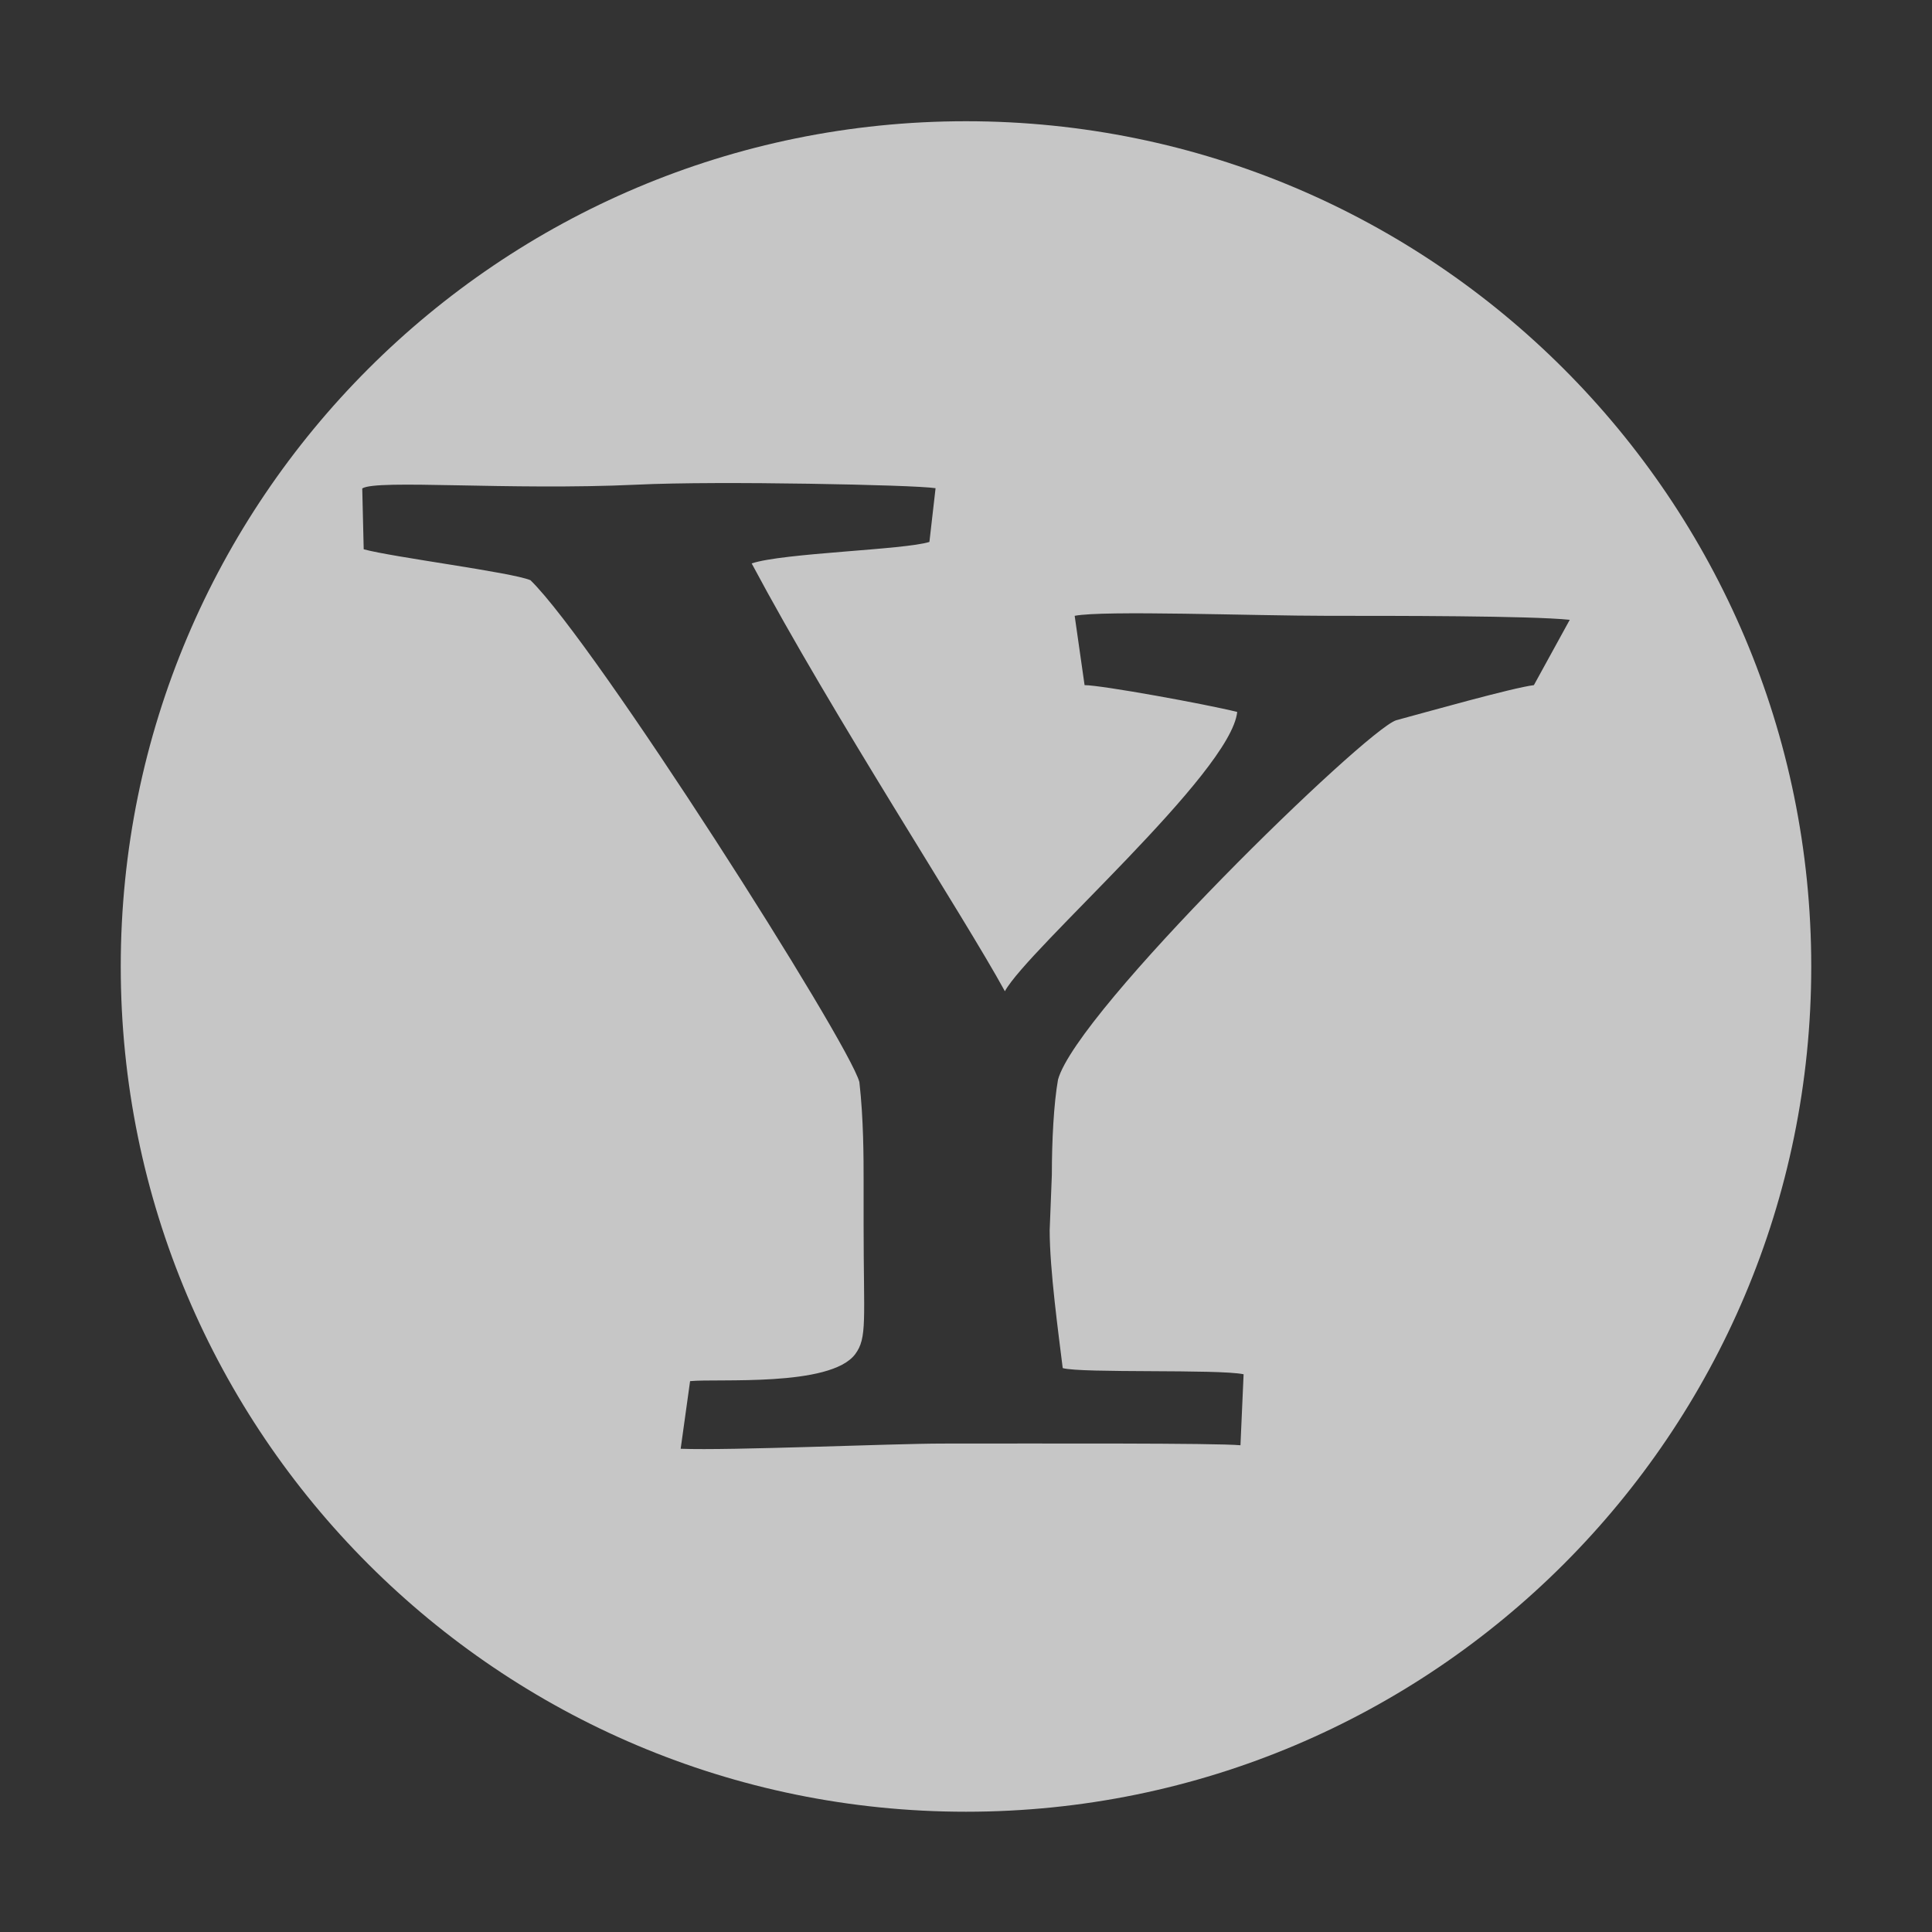 <?xml version="1.0" encoding="UTF-8" standalone="no"?>
<!-- Created with Inkscape (http://www.inkscape.org/) -->

<svg
   xmlns:osb="http://www.openswatchbook.org/uri/2009/osb"
   xmlns:dc="http://purl.org/dc/elements/1.1/"
   xmlns:cc="http://creativecommons.org/ns#"
   xmlns:rdf="http://www.w3.org/1999/02/22-rdf-syntax-ns#"
   xmlns:svg="http://www.w3.org/2000/svg"
   xmlns="http://www.w3.org/2000/svg"
   xmlns:sodipodi="http://sodipodi.sourceforge.net/DTD/sodipodi-0.dtd"
   xmlns:inkscape="http://www.inkscape.org/namespaces/inkscape"
   sodipodi:docname="im-yahoo.svg"
   inkscape:export-filename="/home/sam/source-symbolic.png"
   inkscape:export-xdpi="270"
   inkscape:export-ydpi="270"
   height="16"
   id="svg7384"
   style="enable-background:new"
   version="1.1"
   inkscape:version="0.91 r"
   width="16">
  <rect width="100%" height="100%" fill="#333333" stroke="none"/>
  <sodipodi:namedview
     inkscape:bbox-nodes="true"
     inkscape:bbox-paths="false"
     bordercolor="#666666"
     borderlayer="false"
     borderopacity="1"
     inkscape:current-layer="layer12"
     inkscape:cx="2.626365"
     inkscape:cy="7.4378284"
     gridtolerance="10"
     inkscape:guide-bbox="true"
     guidetolerance="10"
     id="namedview88"
     inkscape:object-nodes="true"
     inkscape:object-paths="true"
     objecttolerance="10"
     pagecolor="#f7f7f7"
     inkscape:pageopacity="0"
     inkscape:pageshadow="2"
     showborder="true"
     showgrid="false"
     showguides="true"
     inkscape:showpageshadow="false"
     inkscape:snap-bbox="true"
     inkscape:snap-bbox-edge-midpoints="false"
     inkscape:snap-bbox-midpoints="true"
     inkscape:snap-center="false"
     inkscape:snap-global="true"
     inkscape:snap-grids="true"
     inkscape:snap-intersection-paths="true"
     inkscape:snap-midpoints="true"
     inkscape:snap-nodes="true"
     inkscape:snap-object-midpoints="true"
     inkscape:snap-others="true"
     inkscape:snap-page="false"
     inkscape:snap-smooth-nodes="true"
     inkscape:snap-to-guides="true"
     inkscape:window-height="842"
     inkscape:window-maximized="1"
     inkscape:window-width="1600"
     inkscape:window-x="-4"
     inkscape:window-y="32"
     inkscape:zoom="11.42">
    <inkscape:grid
       color="#000000"
       dotted="false"
       empcolor="#0800ff"
       empopacity="0.463"
       empspacing="4"
       enabled="true"
       id="grid4866"
       opacity="0.165"
       originx="-244"
       originy="-316.007"
       snapvisiblegridlinesonly="true"
       spacingx="0.25px"
       spacingy="0.25px"
       type="xygrid"
       visible="true" />
  </sodipodi:namedview>
  <title
     id="title8473">Paper Symbolic Icon Theme</title>
  <defs
     id="defs7386">
    <linearGradient
       id="linearGradient5606"
       osb:paint="solid">
      <stop
         id="stop5608"
         offset="0"
         style="stop-color:#000000;stop-opacity:1;" />
    </linearGradient>
  </defs>
  <g
     inkscape:groupmode="layer"
     id="layer12"
     inkscape:label="actions"
     style="display:inline"
     transform="translate(-485.001,99.007)">
    <path
       style="opacity:0.72;fill:#ffffff;fill-opacity:1;stroke:none"
       d="M 8 1.004 C 4.134 1.004 1 4.138 1 8.004 C 1 11.87 4.134 15.004 8 15.004 C 11.866 15.004 15 11.87 15 8.004 C 15 4.138 11.866 1.004 8 1.004 z M 6.697 4.006 C 7.205 4.014 7.65 4.028 7.748 4.043 L 7.697 4.488 C 7.489 4.554 6.485 4.579 6.225 4.666 C 6.903 5.937 7.974 7.573 8.322 8.209 C 8.514 7.858 10.194 6.4 10.246 5.896 C 9.985 5.831 9.122 5.674 8.982 5.674 L 8.9 5.1 C 9.137 5.053 10.381 5.1 11 5.1 C 11.534 5.1 12.676 5.099 13 5.133 L 12.703 5.674 C 12.529 5.695 11.806 5.899 11.562 5.965 C 11.302 6.052 8.918 8.372 8.762 8.941 C 8.727 9.139 8.711 9.444 8.711 9.729 L 8.693 10.188 C 8.693 10.516 8.766 11.045 8.801 11.33 C 8.957 11.374 10.09 11.337 10.299 11.381 L 10.273 11.969 C 10.07 11.95 8.629 11.955 7.807 11.955 C 7.389 11.955 6.049 12.014 5.637 11.998 L 5.715 11.438 C 5.941 11.415 6.876 11.489 7.082 11.215 C 7.184 11.079 7.152 10.933 7.152 10.145 L 7.152 9.771 C 7.152 9.596 7.152 9.268 7.117 8.961 C 7.03 8.632 4.932 5.33 4.393 4.805 C 4.236 4.739 3.255 4.615 3.012 4.549 L 3 4.045 C 3.121 3.968 4.211 4.063 5.27 4.014 C 5.617 3.997 6.189 3.998 6.697 4.006 z "
       transform="translate(485.001,-99.007)"
       id="path4143" />
  </g>
</svg>
